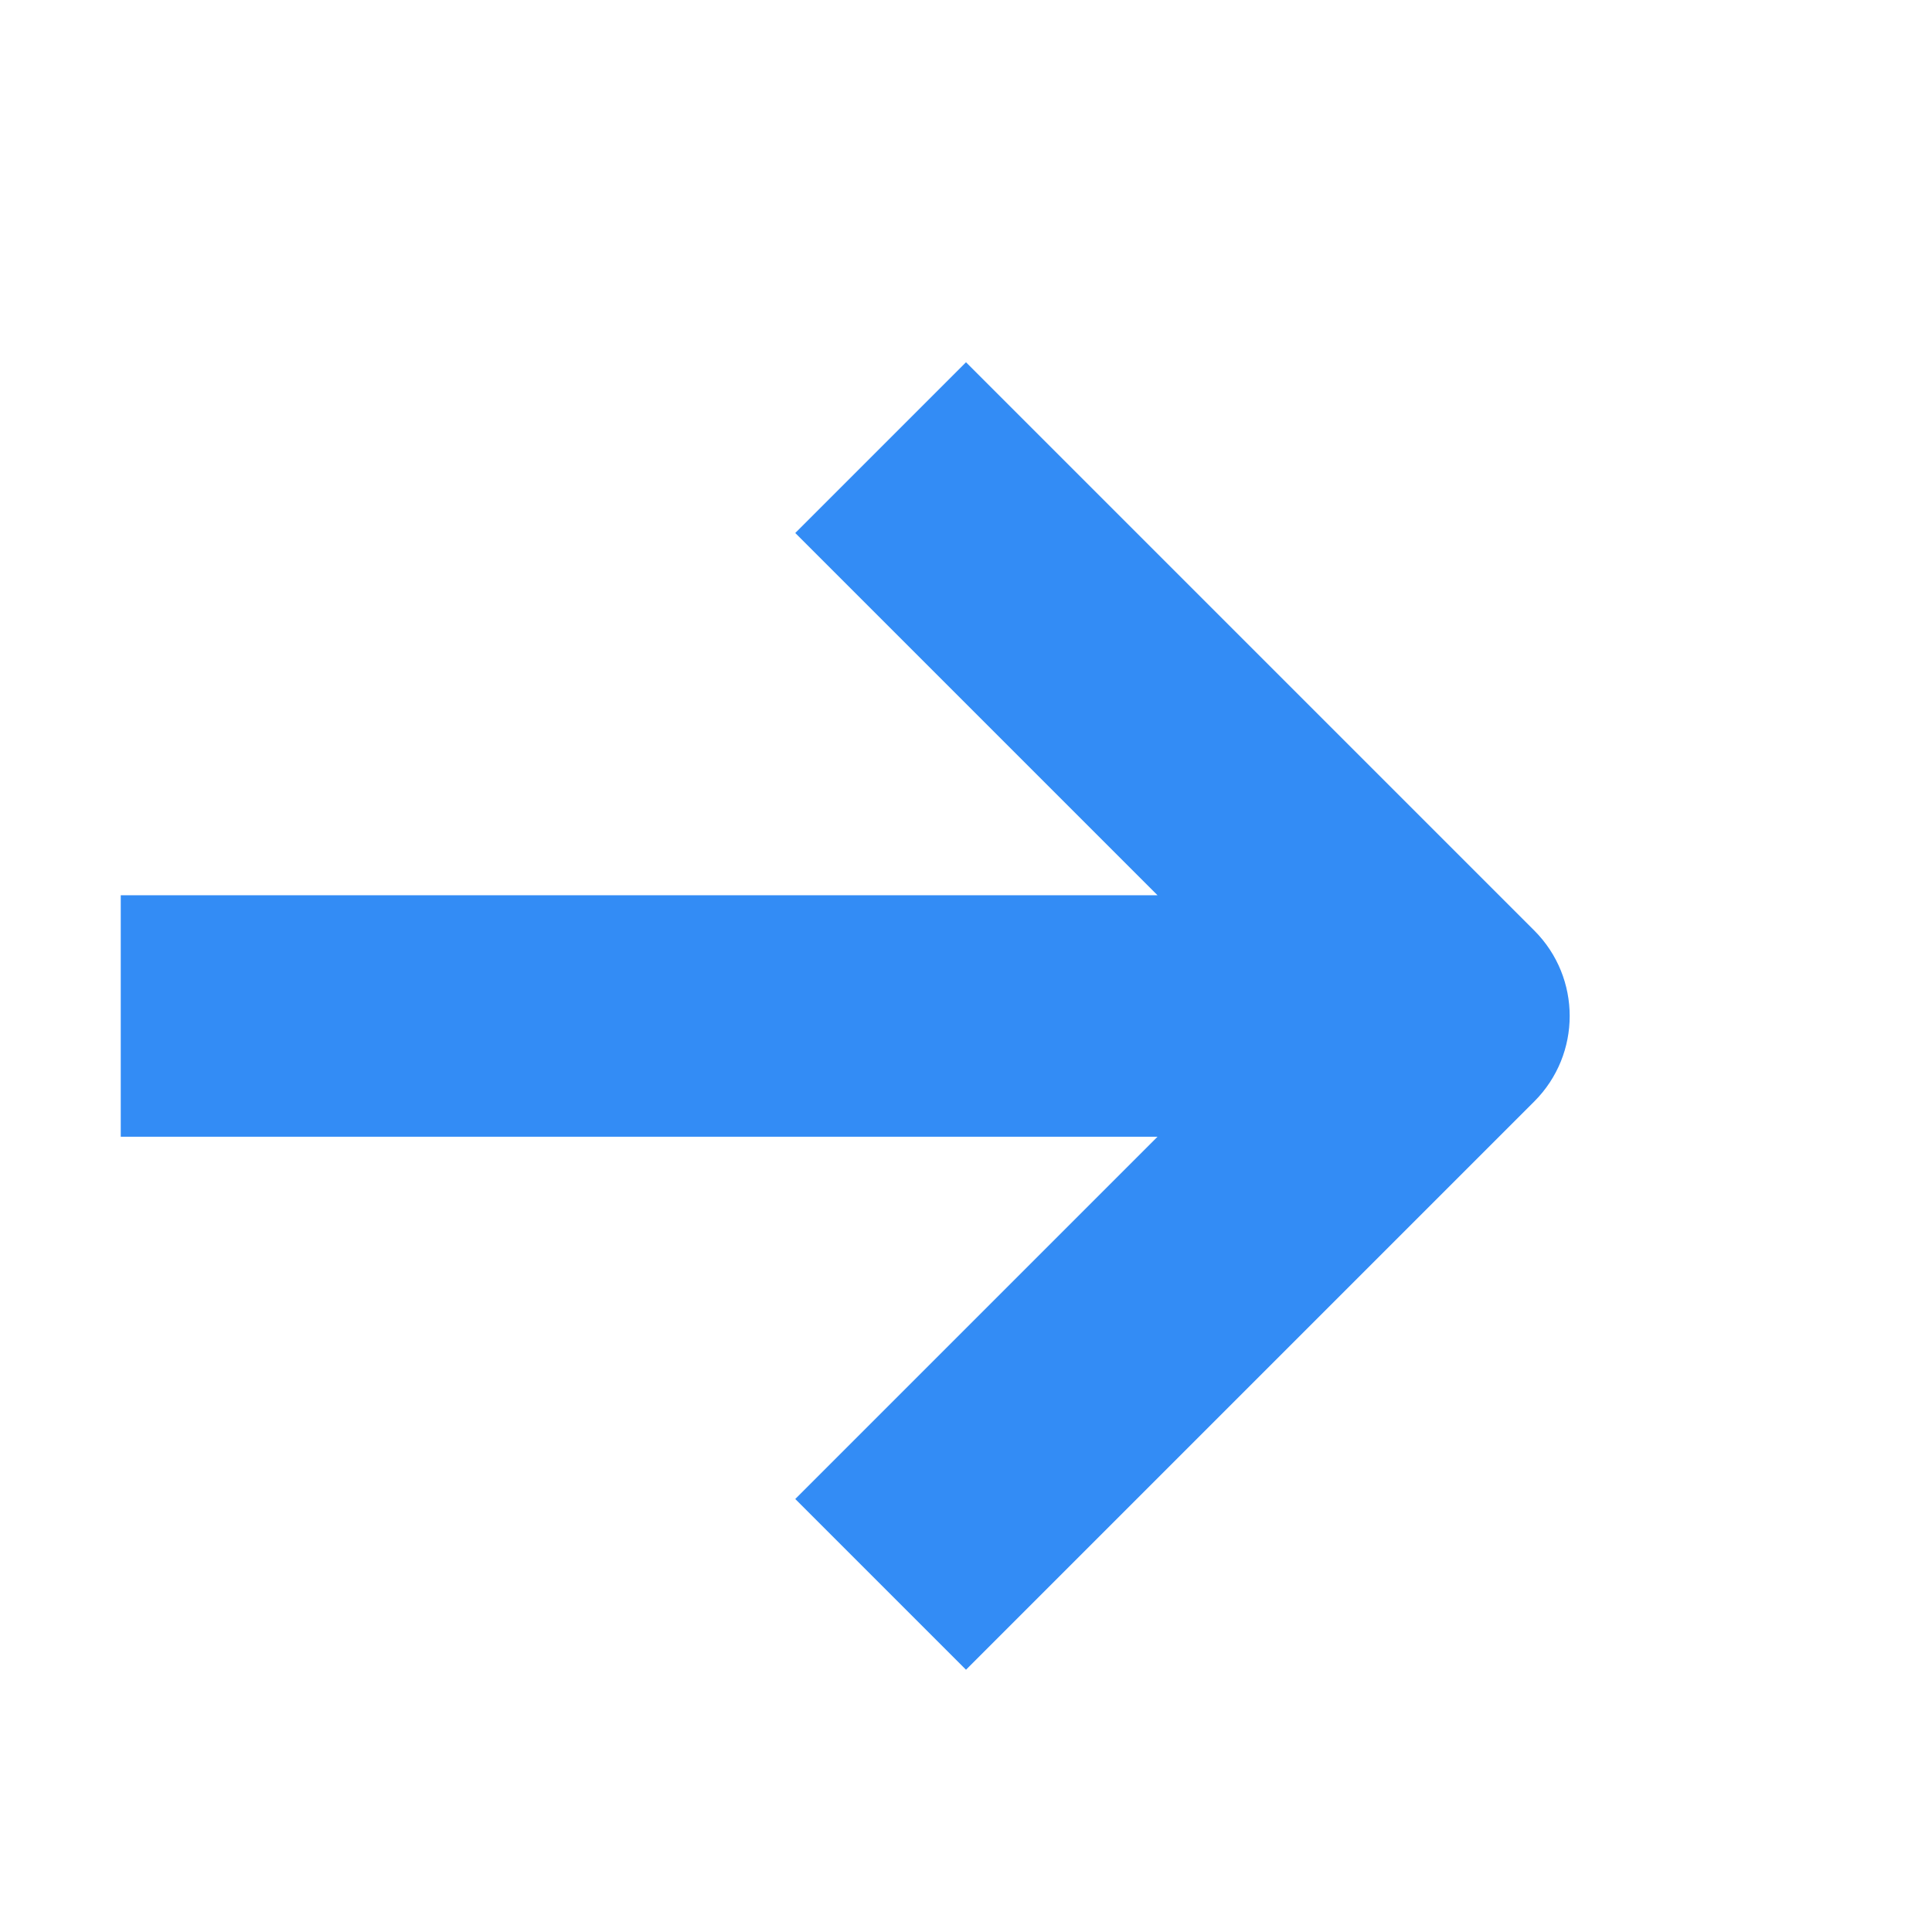 <svg width="16" height="16" viewBox="0 0 16 16" fill="none" xmlns="http://www.w3.org/2000/svg">
<path d="M12.707 7.707L8 3L6.586 4.414L9.586 7.414H1V9.414H9.586L6.586 12.414L8 13.828L12.707 9.121C13.097 8.73 13.097 8.098 12.707 7.707Z" fill="#338CF5"/>
</svg>
